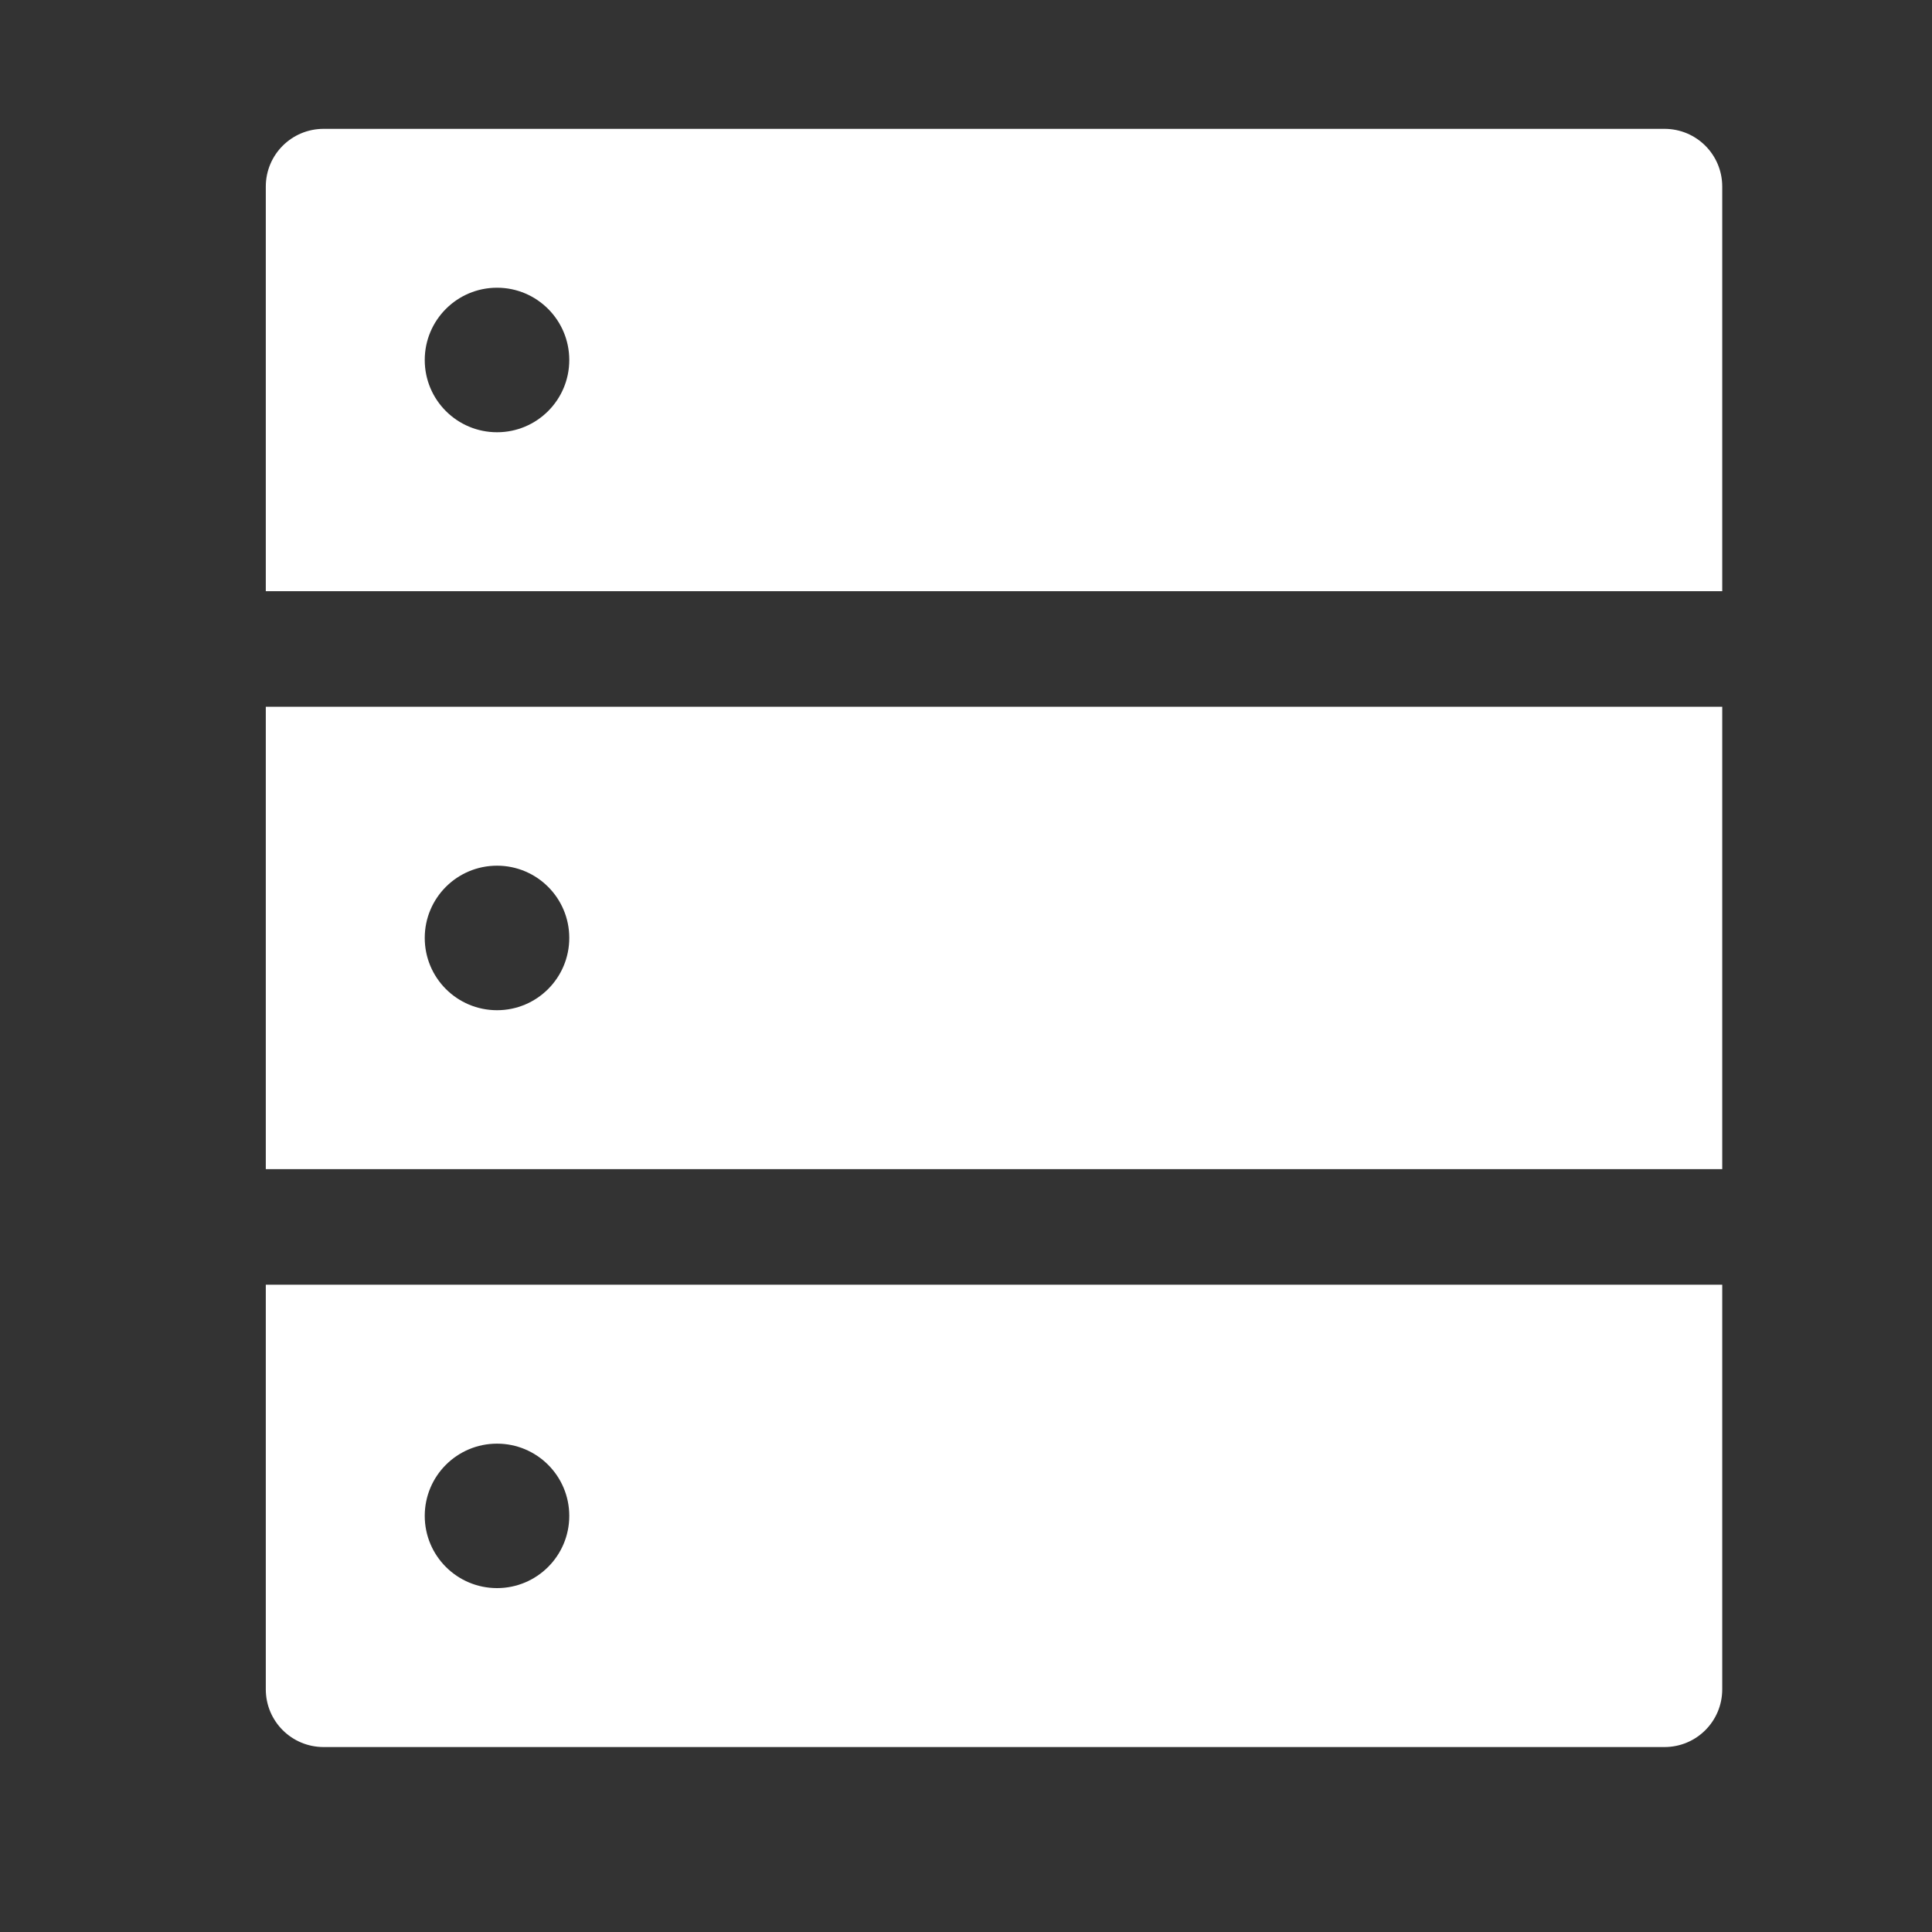 <?xml version="1.0" encoding="UTF-8"?>
<svg width="26px" height="26px" viewBox="0 0 26 26" version="1.1" xmlns="http://www.w3.org/2000/svg" xmlns:xlink="http://www.w3.org/1999/xlink">
    <rect x="0" y="0" width="26" height="26" fill="#333333" stroke="none"/>
    <title>database-fill</title>
    <g id="1.0" stroke="none" stroke-width="1" fill="none" fill-rule="evenodd">
        <g id="描点遮罩细节展示" transform="translate(-339, -323)" fill-rule="nonzero">
            <g id="统计数据" transform="translate(284, 276)">
                <g id="图标" transform="translate(41, 31)">
                    <g id="database-fill" transform="translate(14.933, 16.178)">
                        <rect id="矩形" fill="#000000" opacity="0" x="0" y="0" width="24.889" height="24.889"></rect>
                        <path d="M22.244,17.111 L22.244,22.556 C22.244,22.986 21.897,23.333 21.467,23.333 L21.467,23.333 L3.422,23.333 C2.992,23.333 2.644,22.986 2.644,22.556 L2.644,22.556 L2.644,17.111 L22.244,17.111 Z M5.756,19.25 C5.218,19.25 4.783,19.685 4.783,20.222 C4.783,20.759 5.218,21.194 5.756,21.194 C6.293,21.194 6.728,20.759 6.728,20.222 C6.728,19.685 6.293,19.25 5.756,19.25 Z M22.244,9.333 L22.244,15.556 L2.644,15.556 L2.644,9.333 L22.244,9.333 Z M5.756,11.472 C5.218,11.472 4.783,11.907 4.783,12.444 C4.783,12.982 5.218,13.417 5.756,13.417 C6.293,13.417 6.728,12.982 6.728,12.444 C6.728,11.907 6.293,11.472 5.756,11.472 Z M21.467,1.556 C21.897,1.556 22.244,1.903 22.244,2.333 L22.244,2.333 L22.244,7.778 L2.644,7.778 L2.644,2.333 C2.644,1.903 2.992,1.556 3.422,1.556 L3.422,1.556 Z M5.756,3.694 C5.218,3.694 4.783,4.13 4.783,4.667 C4.783,5.204 5.218,5.639 5.756,5.639 C6.293,5.639 6.728,5.204 6.728,4.667 C6.728,4.13 6.293,3.694 5.756,3.694 Z" id="形状结合" fill="#FFFFFF"></path>
                    </g>
                </g>
            </g>
        </g>
    </g>
</svg>